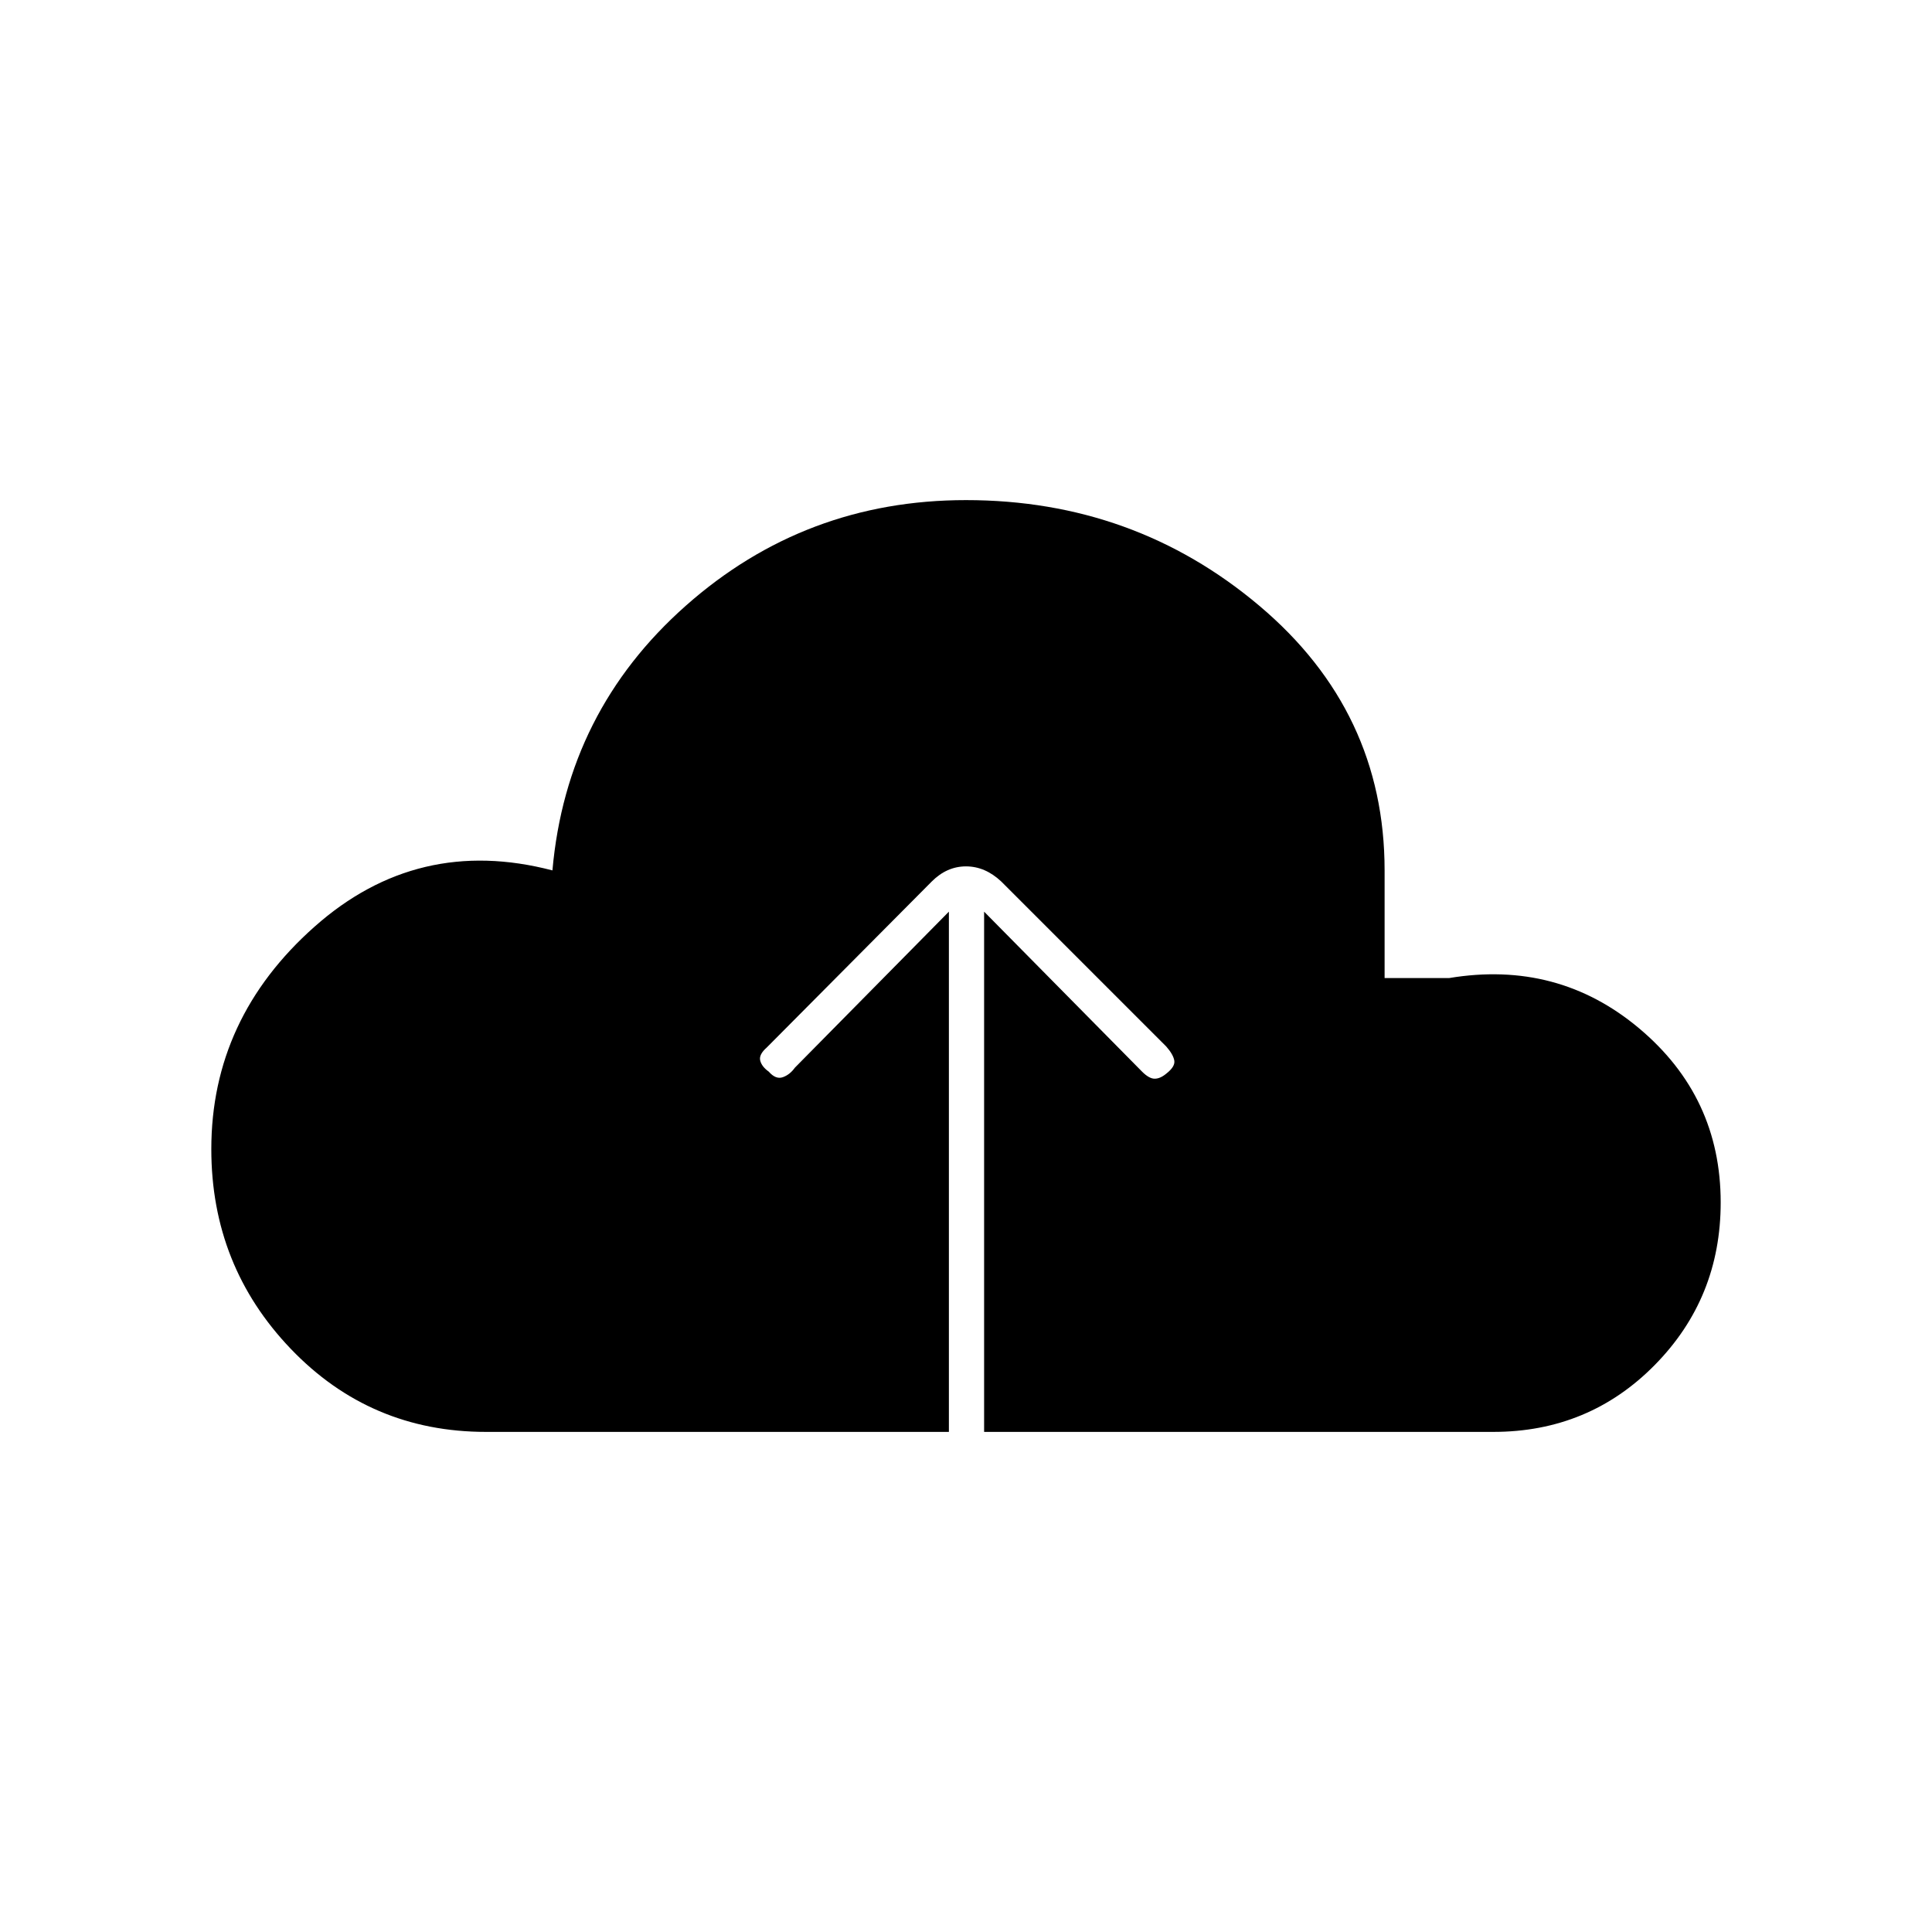 <svg xmlns="http://www.w3.org/2000/svg" height="20" viewBox="0 -960 960 960" width="20"><path d="M241.5-248.5q-57.5 0-97-41.25T105-389q0-65 51.25-110.5t118.25-28q7-79 66.25-131.5T480-711.5q83.5 0 145.75 52.5T688-527.5v53.5h32q54-9 94.5 25t40.5 86.5q0 47.5-32.75 80.75T742-248.5H489V-507l78.5 79.5q3.5 3.5 6.25 3.5t5.75-2.5q4.5-3.5 4-6.5t-4-7l-82-82q-8-7.5-17.5-7.5t-17 7.5l-82 82.5q-4 3.5-3.25 6.5t4.25 5.5q3.5 4 7 2.75t6-4.75l76.5-77.5v258.5h-230Z"/></svg>
